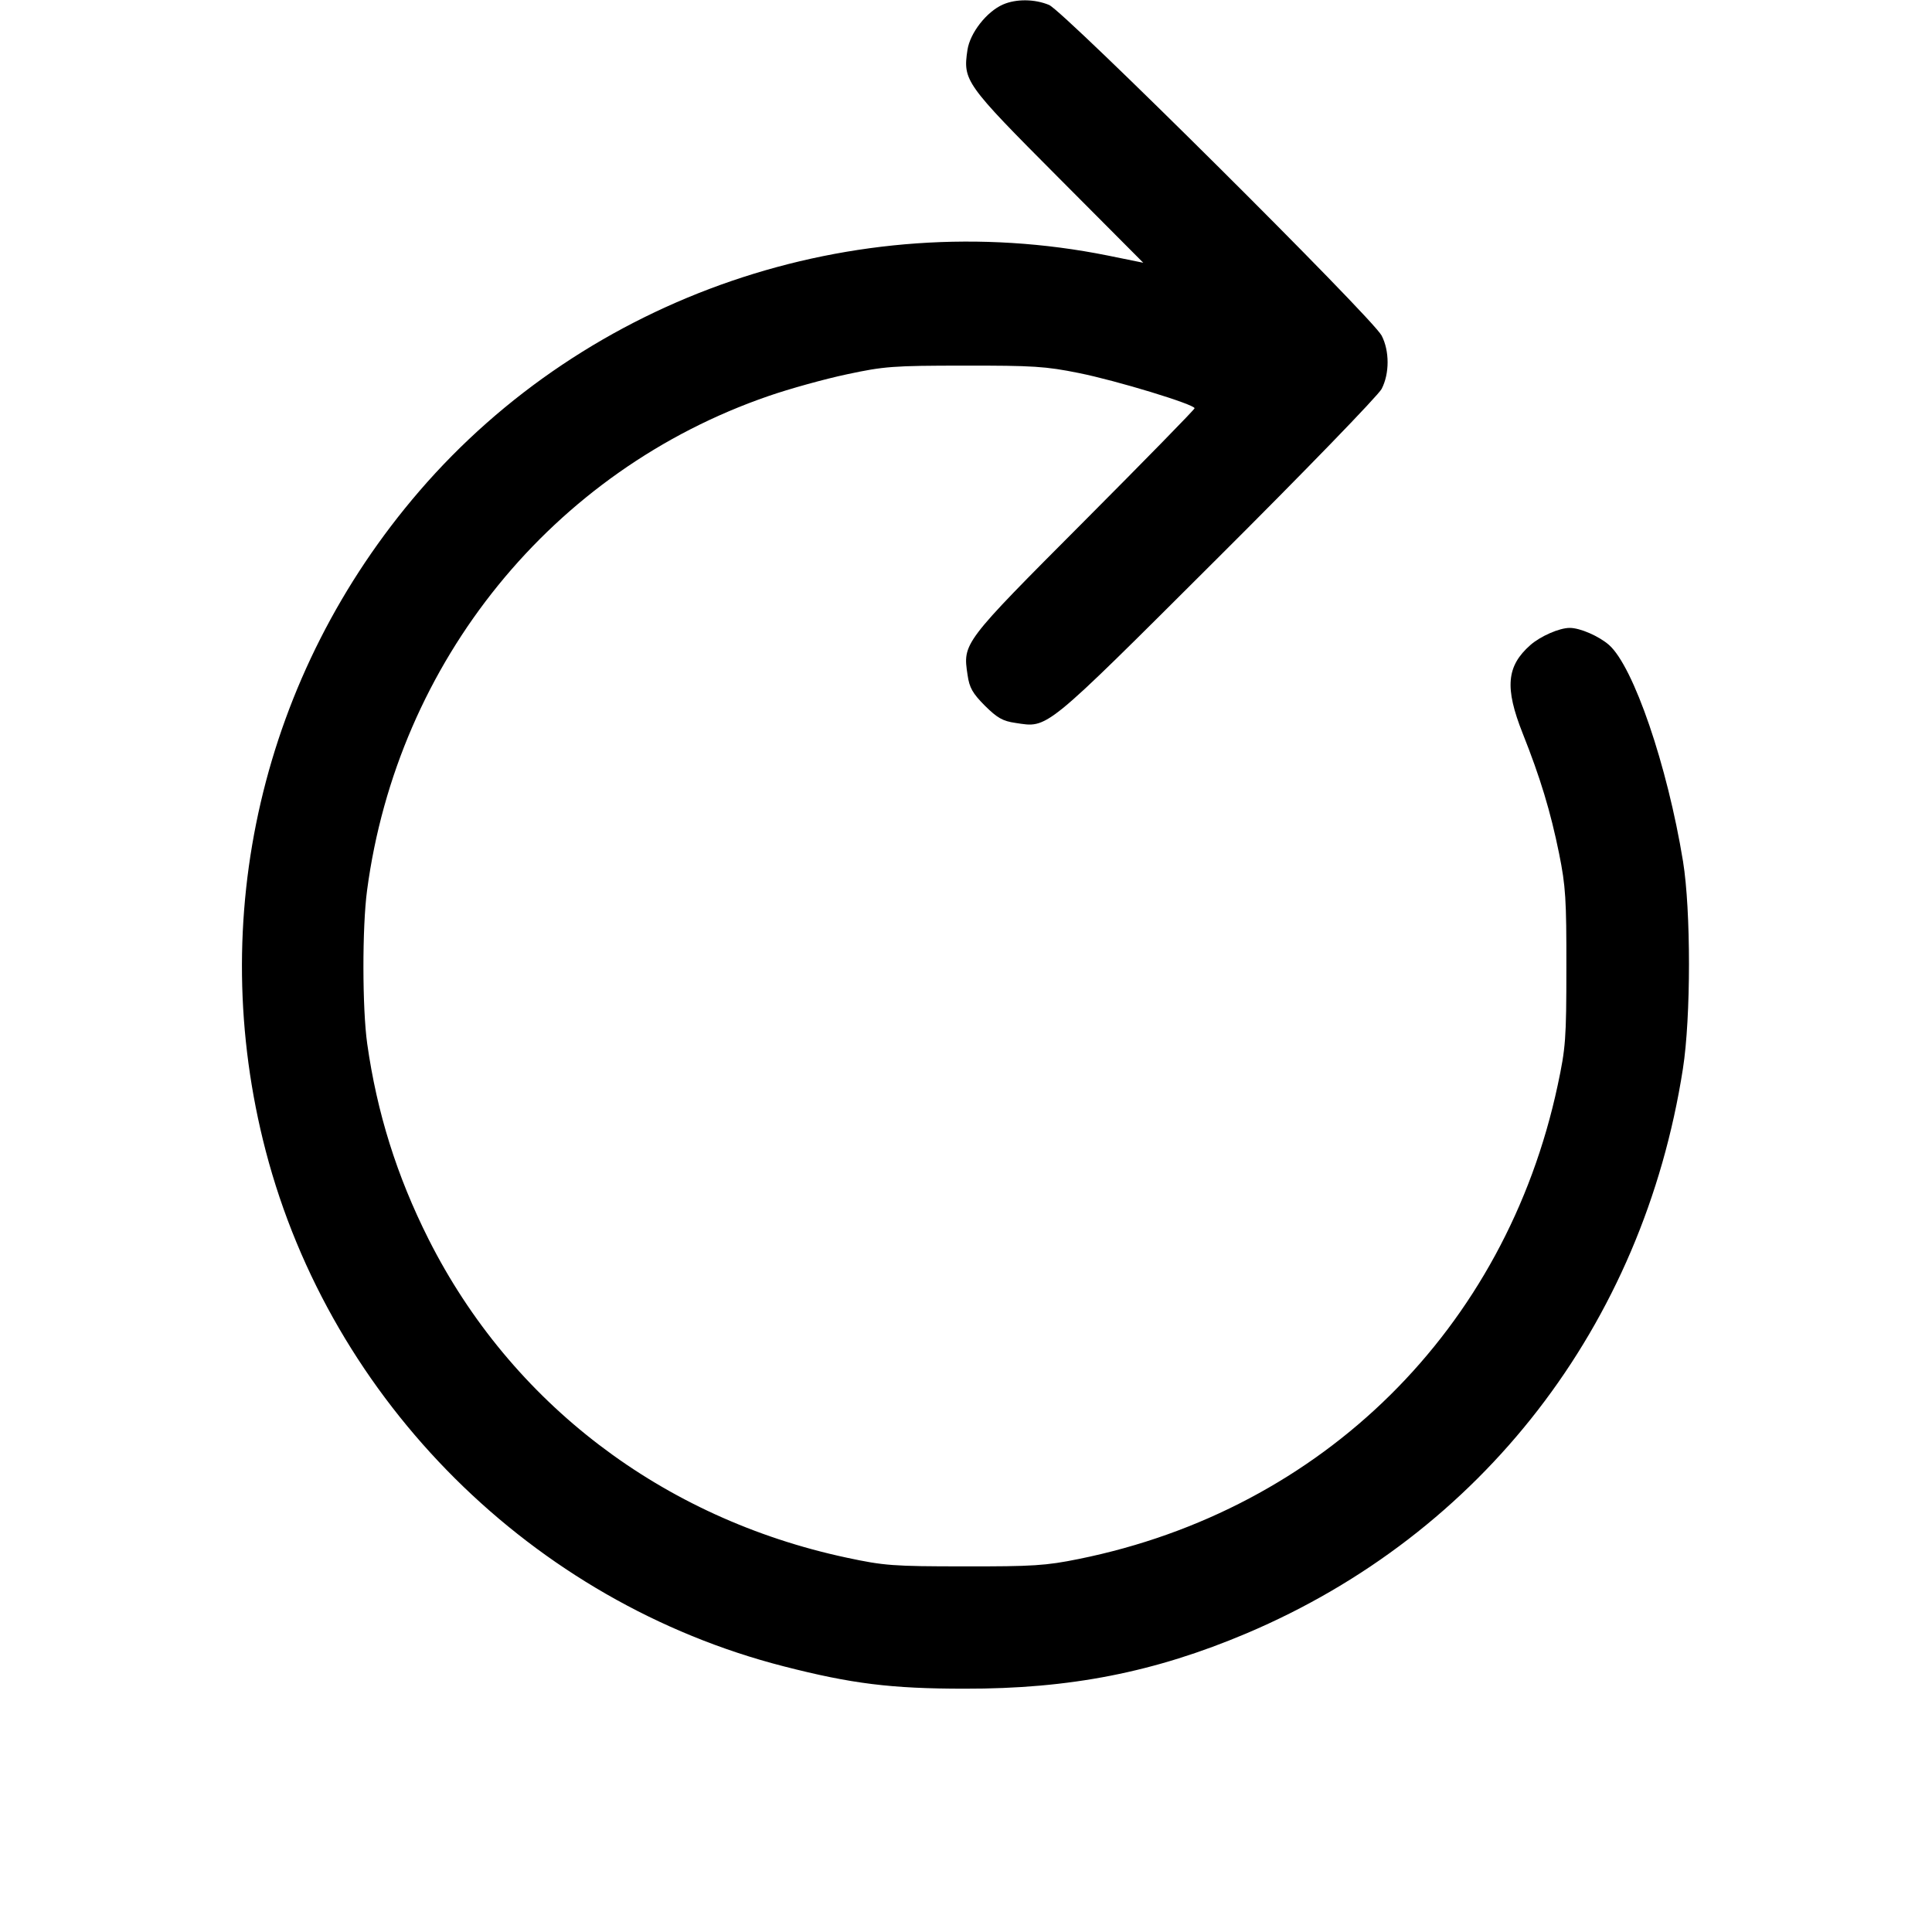 <svg class="bi bi-arrow-clockwise" width="1em" height="1em" viewBox="0 0 16 16" fill="currentColor" xmlns="http://www.w3.org/2000/svg"><path d="M8.307 0.037 C 8.171 0.096,8.033 0.273,8.012 0.414 C 7.974 0.668,7.992 0.694,8.763 1.468 L 9.468 2.176 9.173 2.116 C 7.074 1.694,4.866 2.450,3.473 4.067 C 2.169 5.581,1.698 7.605,2.201 9.533 C 2.743 11.608,4.410 13.267,6.491 13.800 C 7.052 13.944,7.381 13.985,7.987 13.985 C 8.862 13.987,9.562 13.849,10.325 13.526 C 12.273 12.700,13.606 10.976,13.937 8.852 C 14.004 8.426,14.004 7.540,13.938 7.133 C 13.808 6.338,13.528 5.520,13.325 5.341 C 13.241 5.268,13.086 5.200,13.000 5.200 C 12.914 5.200,12.759 5.268,12.675 5.341 C 12.476 5.516,12.460 5.695,12.610 6.073 C 12.756 6.440,12.841 6.720,12.912 7.070 C 12.966 7.338,12.973 7.449,12.972 8.013 C 12.972 8.605,12.966 8.679,12.900 8.988 C 12.469 11.006,10.956 12.502,8.933 12.911 C 8.662 12.966,8.553 12.973,7.987 12.972 C 7.395 12.972,7.321 12.966,7.012 12.900 C 5.485 12.574,4.233 11.620,3.549 10.262 C 3.286 9.739,3.122 9.216,3.041 8.643 C 3.000 8.352,2.999 7.678,3.040 7.373 C 3.292 5.477,4.576 3.896,6.364 3.280 C 6.537 3.220,6.829 3.139,7.013 3.100 C 7.321 3.034,7.395 3.028,7.987 3.028 C 8.553 3.027,8.662 3.034,8.933 3.089 C 9.248 3.152,9.893 3.349,9.893 3.381 C 9.893 3.391,9.480 3.813,8.976 4.319 C 7.970 5.328,7.973 5.325,8.013 5.590 C 8.028 5.696,8.055 5.742,8.156 5.844 C 8.258 5.945,8.304 5.972,8.410 5.987 C 8.682 6.028,8.636 6.066,10.075 4.631 C 10.799 3.910,11.414 3.275,11.442 3.221 C 11.508 3.094,11.508 2.906,11.442 2.779 C 11.365 2.631,8.810 0.092,8.688 0.041 C 8.568 -0.009,8.415 -0.010,8.307 0.037 " stroke="none" fill="black" fill-rule="evenodd"></path></svg>